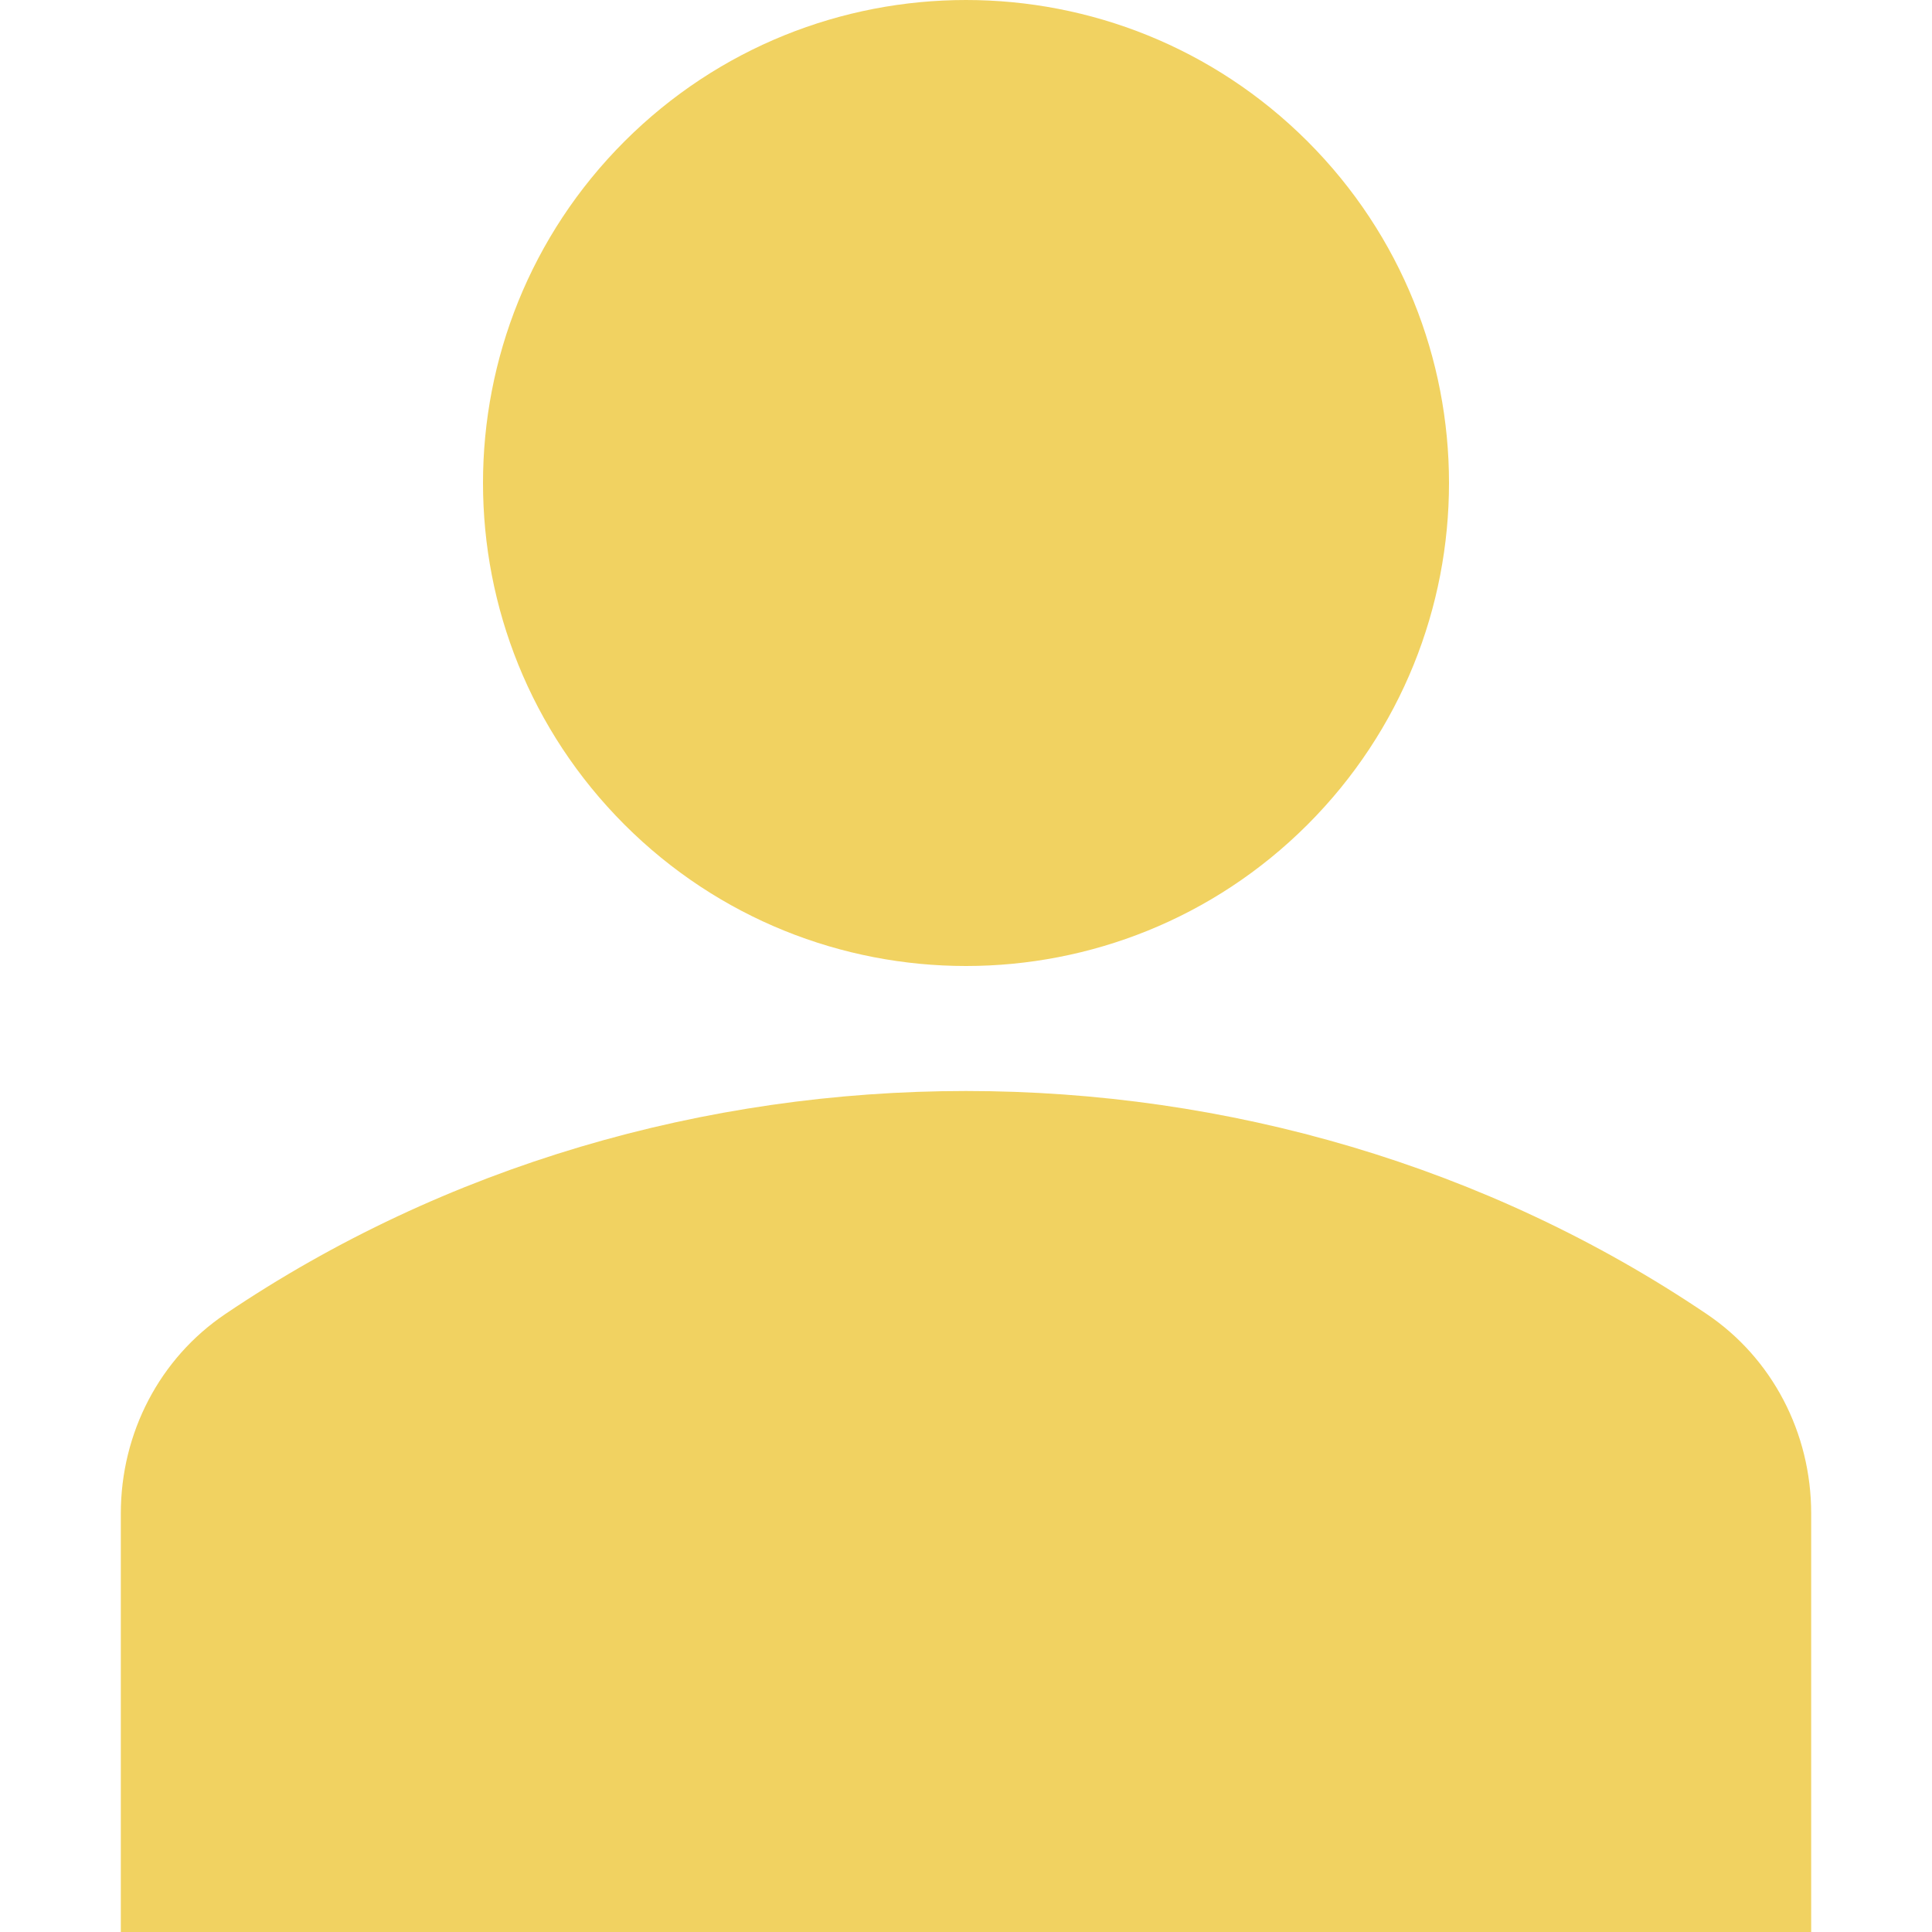 <svg width="15" height="15" viewBox="0 0 15 15" fill="none" xmlns="http://www.w3.org/2000/svg">
  <g clip-path="url(#clip0)">
    <path d="M10.152 1.098C11.616 2.563 11.616 4.937 10.152 6.402C8.687 7.866 6.313 7.866 4.848 6.402C3.384 4.937 3.384 2.563 4.848 1.098C6.313 -0.366 8.687 -0.366 10.152 1.098Z" fill="#F1D261"/>
    <path d="M13.252 10.203C9.834 7.893 5.166 7.893 1.748 10.203C1.241 10.545 0.938 11.124 0.938 11.751V15H14.062V11.751C14.062 11.124 13.759 10.545 13.252 10.203Z" fill="#F1D261"/>
  </g>
  <defs>
    <clipPath id="clip0">
      <rect width="15" height="15" fill="white"/>
    </clipPath>
  </defs>
</svg>
